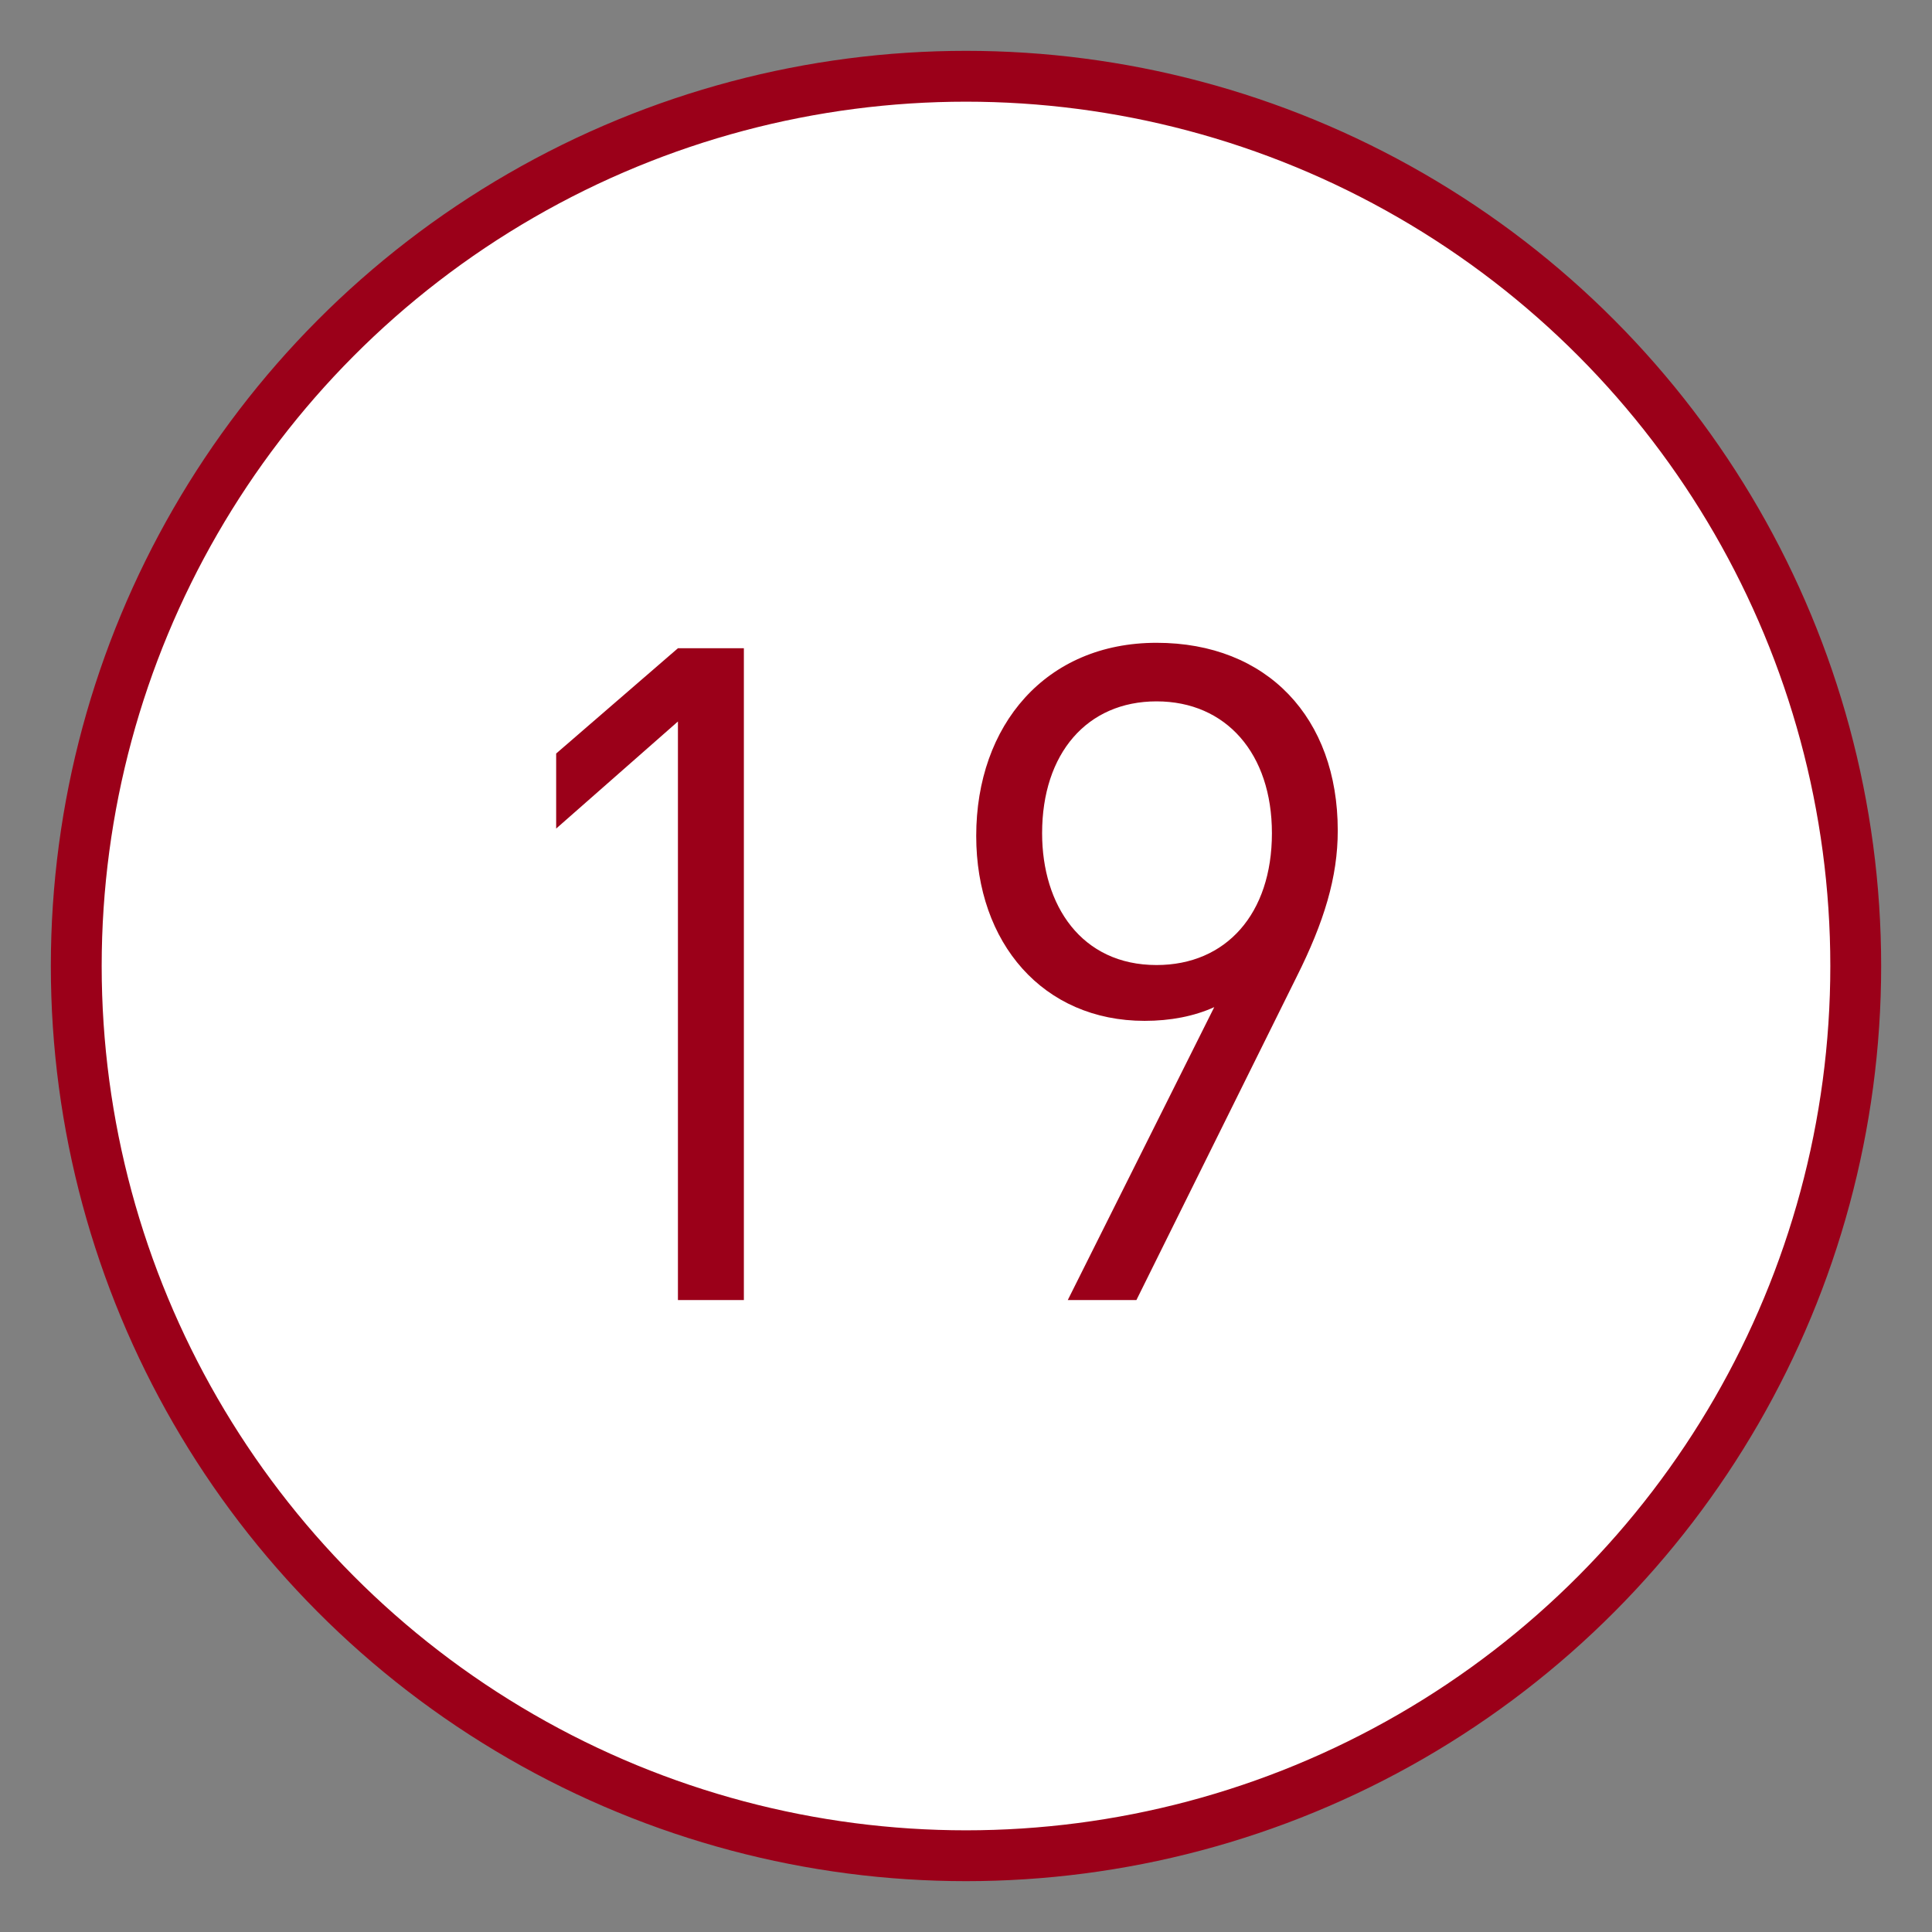 <?xml version="1.0" encoding="utf-8"?>
<!-- Generator: Adobe Illustrator 16.0.0, SVG Export Plug-In . SVG Version: 6.00 Build 0)  -->
<!DOCTYPE svg PUBLIC "-//W3C//DTD SVG 1.1//EN" "http://www.w3.org/Graphics/SVG/1.1/DTD/svg11.dtd">
<svg version="1.1" id="圖層_1" xmlns="http://www.w3.org/2000/svg" xmlns:xlink="http://www.w3.org/1999/xlink" x="0px" y="0px"
	 width="38px" height="38px" viewBox="0 0 38 38" enable-background="new 0 0 38 38" xml:space="preserve">
<rect x="0" y="0" width="38" height="38" fill="#808080" stroke="none"/>
<circle fill="#FFFFFF" stroke="#9B0019" stroke-miterlimit="10" cx="19" cy="19" r="17.5"/>
<g>
	<path fill="#9B0019" d="M13.334,25.57V14.191l-2.395,2.106v-1.476l2.395-2.071h1.297V25.57H13.334z"/>
	<path fill="#9B0019" d="M25.502,19.215l-3.15,6.355h-1.35l2.881-5.761c-0.396,0.18-0.865,0.27-1.369,0.27
		c-1.998,0-3.313-1.53-3.313-3.637c0-2.179,1.368-3.799,3.547-3.799c2.178,0,3.564,1.477,3.564,3.691
		C26.313,17.252,26.043,18.135,25.502,19.215z M22.748,13.795c-1.369,0-2.251,1.026-2.251,2.593c0,1.422,0.774,2.593,2.251,2.593
		c1.368,0,2.269-1.008,2.269-2.593C25.017,14.822,24.116,13.795,22.748,13.795z"/>
</g>
</svg>
